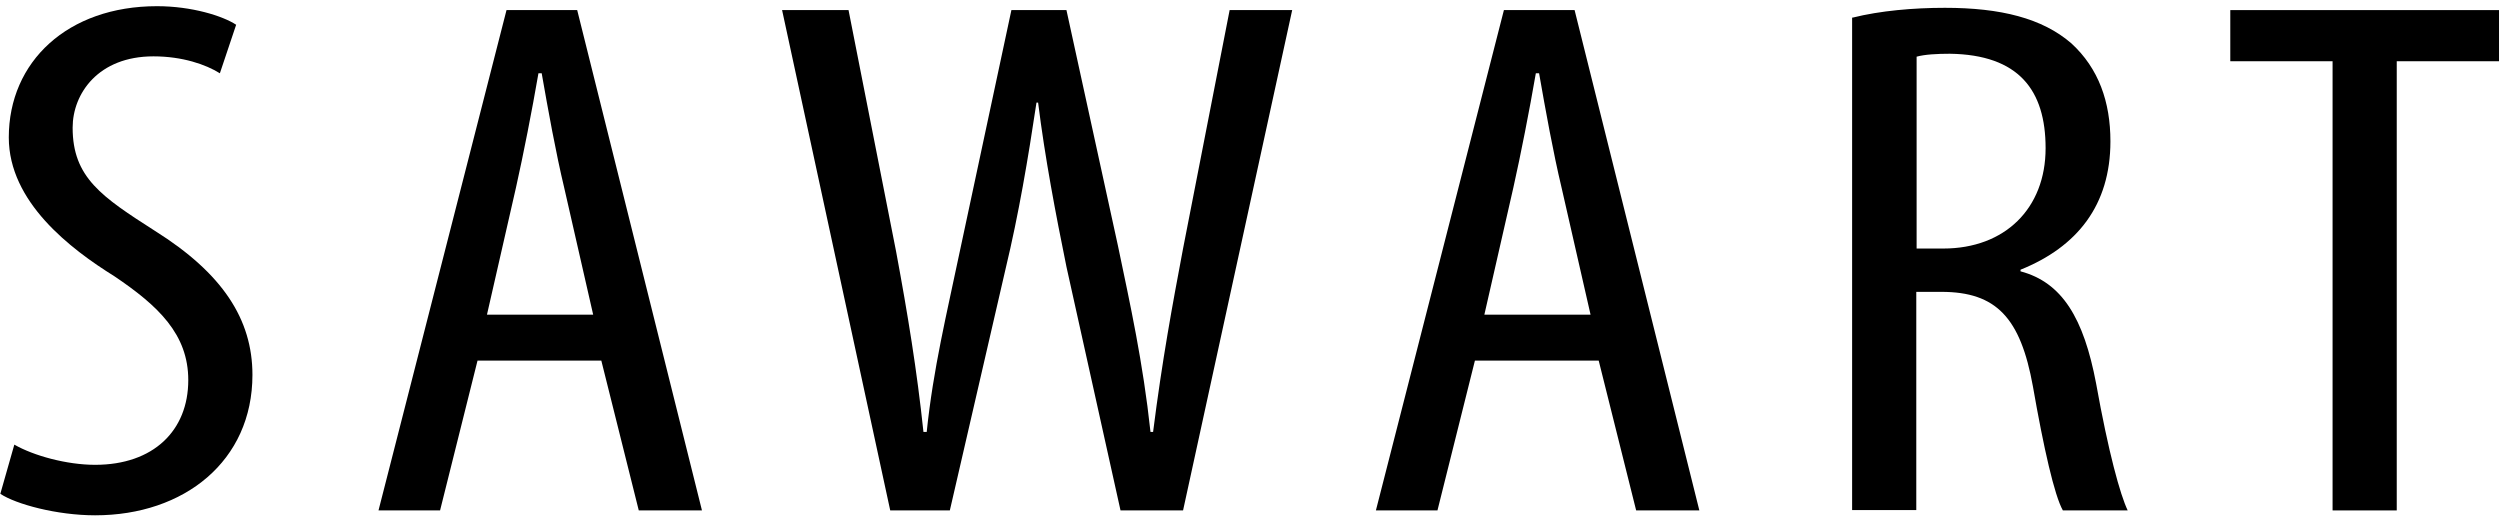 <svg width="307" height="64" viewBox="0 0 307 64" fill="none" xmlns="http://www.w3.org/2000/svg">
<path d="M1.76 54.6C4.12 55.96 8.2 57.08 11.68 57.08C18.84 57.08 23.12 52.88 23.12 46.68C23.12 41.04 19.44 37.56 14.04 33.92C8.64 30.56 1.08 24.8 1.08 16.88C1.08 7.56 8.32 0.76 19.28 0.76C23.56 0.76 27.36 1.96 29 3.04L27 9C25.28 7.92 22.4 6.92 18.84 6.92C12.08 6.92 8.92 11.48 8.92 15.68C8.92 21.8 12.48 24.16 19.04 28.36C27.32 33.56 31 39.2 31 46.04C31 56.6 22.64 63.28 11.68 63.28C7 63.28 1.96 61.92 0.04 60.64L1.76 54.6Z" fill="black"/>
<path d="M58.641 44.28L54.041 62.68H46.48L62.2 1.24H70.88L86.201 62.68H78.441L73.841 44.28H58.641ZM72.841 38.64L69.281 23.04C68.24 18.68 67.32 13.56 66.52 9H66.121C65.32 13.64 64.281 18.92 63.361 23.04L59.8 38.64H72.841Z" fill="black"/>
<path d="M109.32 62.68L96.04 1.24H104.2L110.04 30.88C111.48 38.64 112.6 45.48 113.4 53.04H113.8C114.6 45.28 116.24 38.64 117.88 30.8L124.2 1.24H130.96L137.28 30.16C138.8 37.44 140.36 44.48 141.28 53.04H141.6C142.72 44.2 143.96 37.52 145.28 30.52L151 1.24H158.68L145.28 62.68H137.6L130.96 32.76C129.64 26.28 128.32 19.36 127.48 12.6H127.28C126.24 19.52 125.12 26.2 123.48 33.04L116.64 62.68H109.32Z" fill="black"/>
<path d="M181.12 44.28L176.52 62.68H168.96L184.68 1.24H193.36L208.68 62.68H200.92L196.32 44.28H181.12ZM195.32 38.64L191.76 23.04C190.72 18.68 189.8 13.56 189 9H188.6C187.8 13.64 186.76 18.92 185.84 23.04L182.28 38.64H195.32Z" fill="black"/>
<path d="M227.52 2.16C230.88 1.32 234.96 0.96 238.84 0.96C245.68 0.96 250.8 2.24 254.36 5.32C257.72 8.4 259.16 12.52 259.16 17.36C259.16 25.2 255.08 30.32 248.12 33.12V33.32C253.24 34.68 255.88 39.08 257.4 47.08C258.92 55.56 260.36 60.76 261.28 62.68H253.32C252.28 60.84 250.96 55 249.64 47.44C248.12 39.04 245.16 35.84 238.4 35.84H235.32V62.64H227.44V2.16H227.52ZM235.36 30.52H238.64C246.2 30.52 251.2 25.6 251.2 18.2C251.2 11.08 247.92 6.72 239.44 6.6C237.92 6.6 236.36 6.68 235.36 6.96V30.52Z" fill="black"/>
<path d="M286.44 7.52H273.88V1.24H306.88V7.52H294.32V62.68H286.44V7.52Z" fill="black"/>
</svg>
